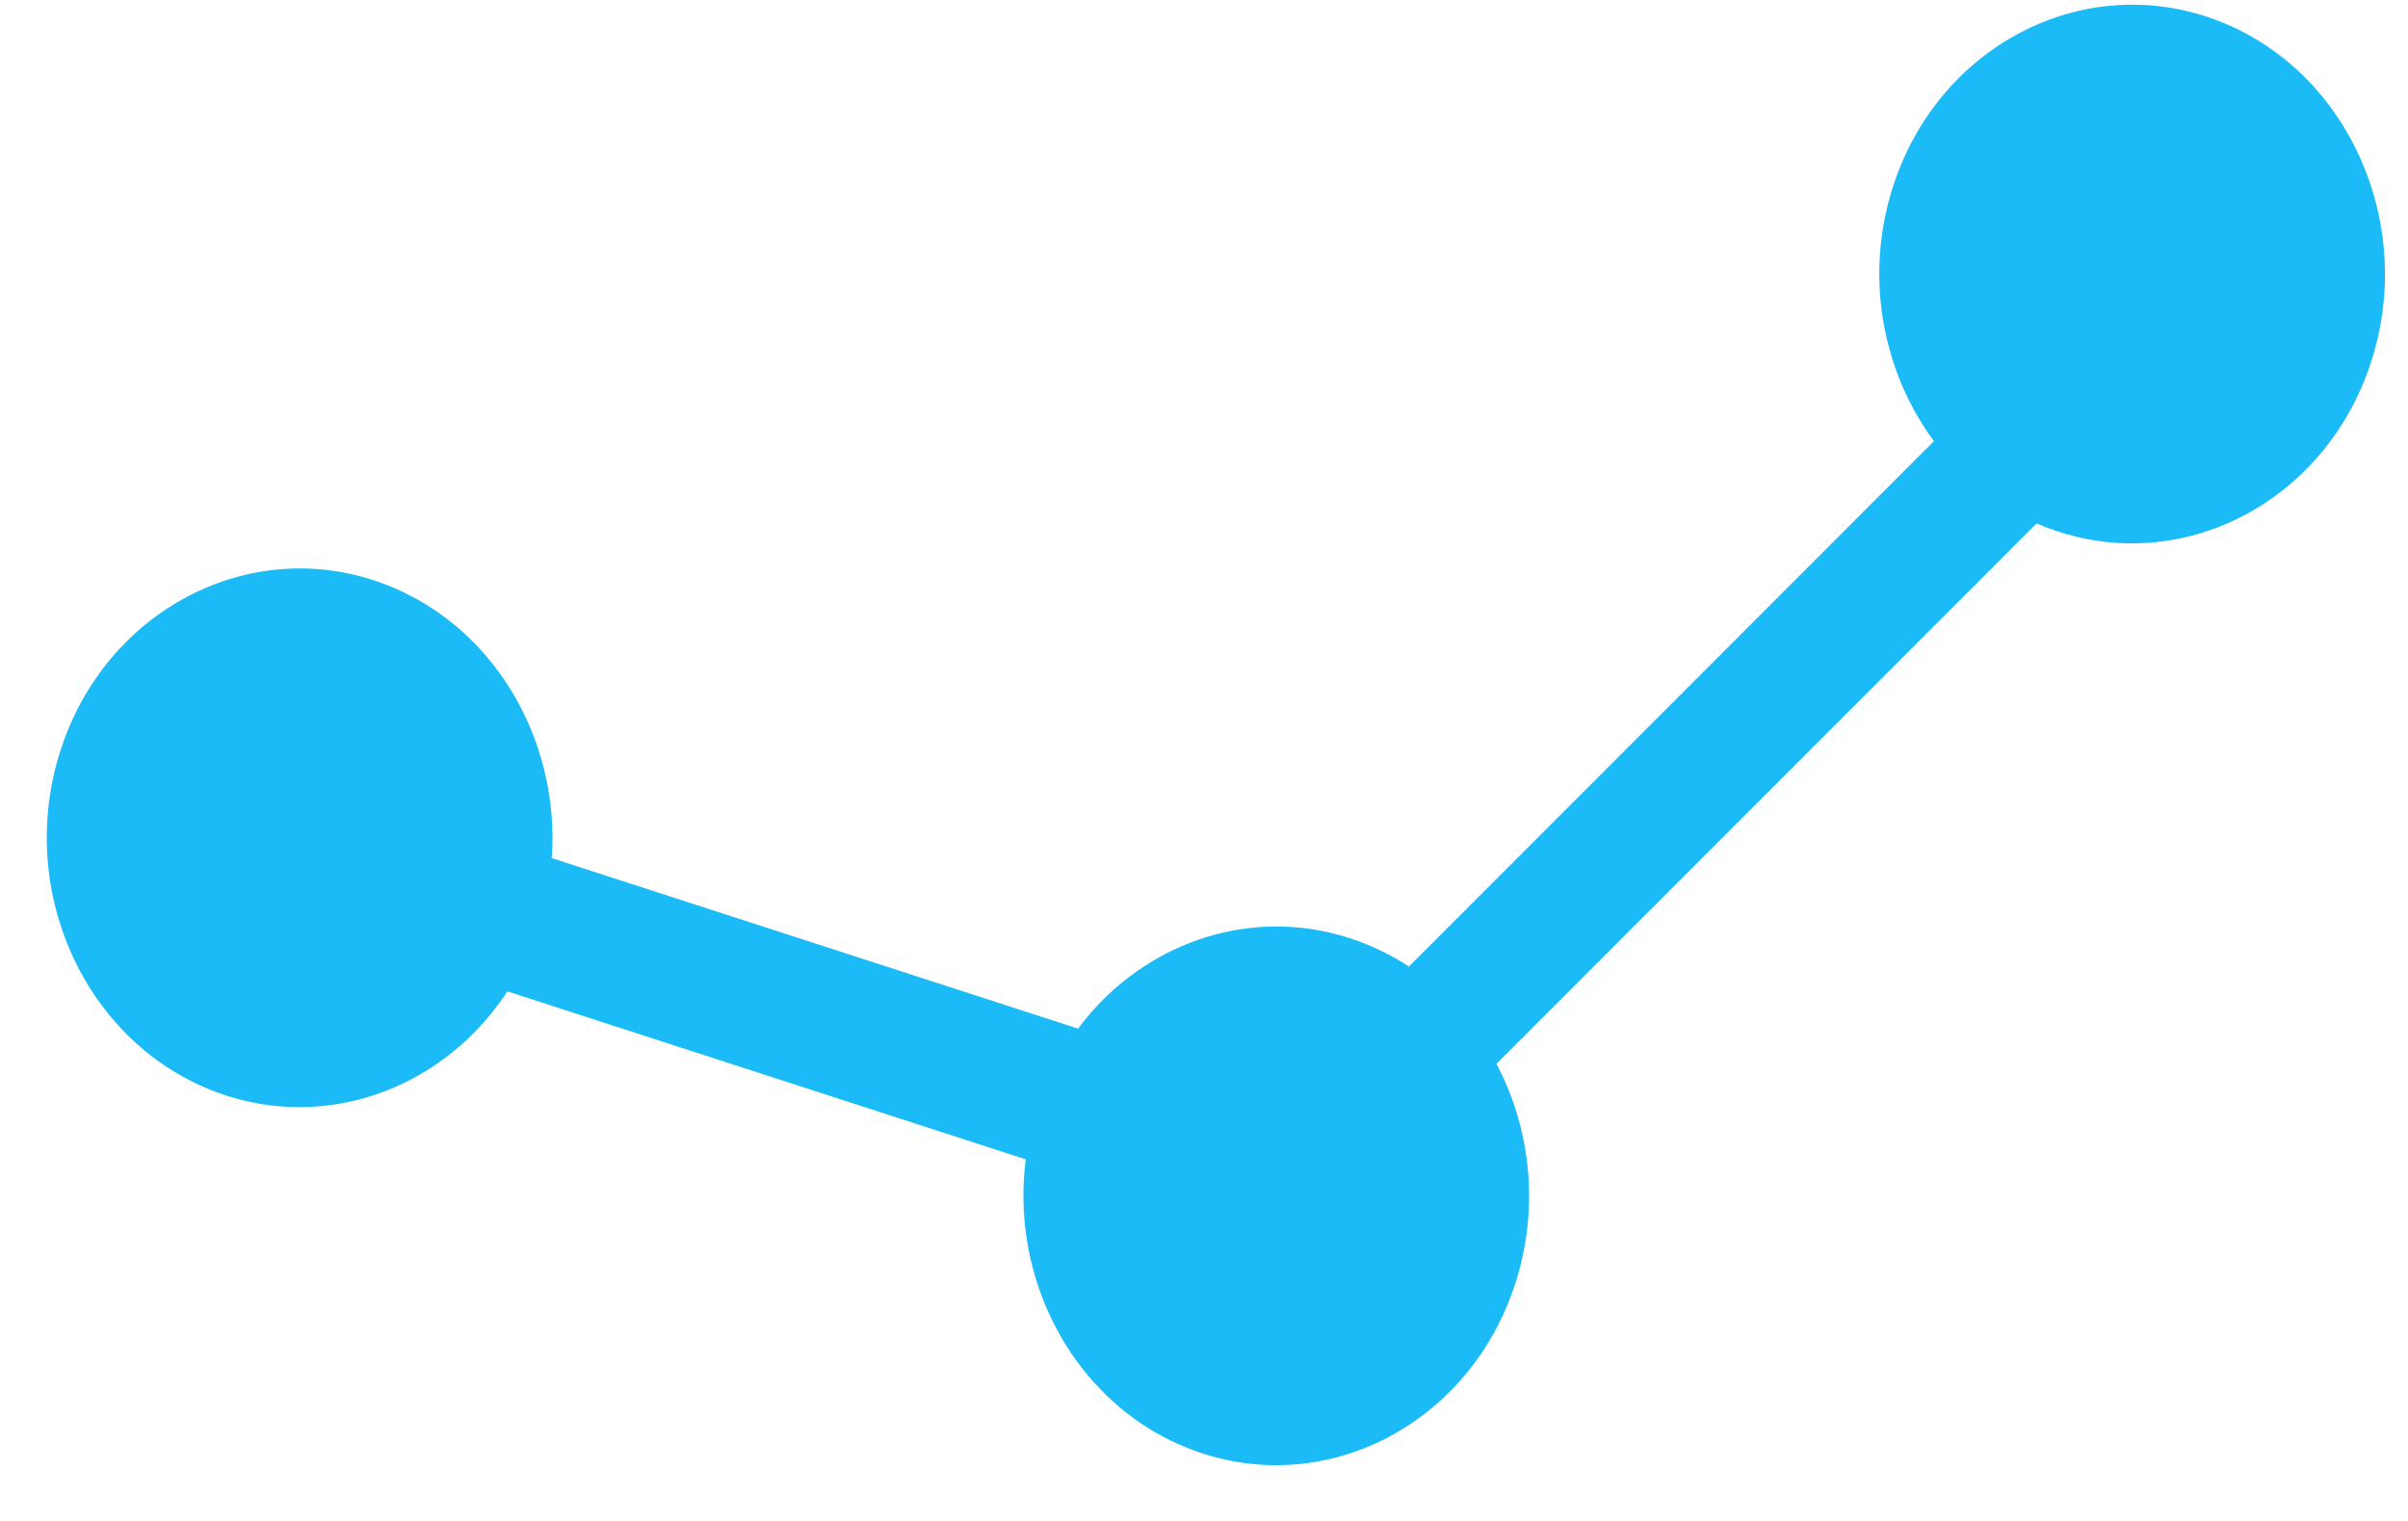 <svg width="38" height="24" viewBox="0 0 38 24" xmlns="http://www.w3.org/2000/svg"><title>Slice 1</title><g fill="#1ABBF7" fill-rule="evenodd"><path d="M16.368 17.486c-.716 2.216.394 4.64 2.474 5.402 2.08.763 4.354-.418 5.07-2.634.717-2.217-.393-4.64-2.473-5.402-2.08-.763-4.354.418-5.07 2.634zM29.874 2.94c-.716 2.216.394 4.64 2.474 5.402 2.08.763 4.355-.419 5.071-2.635.716-2.216-.394-4.639-2.473-5.401-2.08-.763-4.355.418-5.072 2.634zM.956 11.837c-.717 2.216.394 4.639 2.473 5.401 2.08.763 4.355-.418 5.071-2.634.717-2.216-.393-4.64-2.473-5.402-2.08-.763-4.355.419-5.071 2.635z"/><path d="M6.708 15.223l15.162 4.912.645-2.121-15.162-4.912-.645 2.12M21.109 16.377l1.426 1.491L33.647 6.751 32.22 5.259 21.109 16.377"/></g></svg>